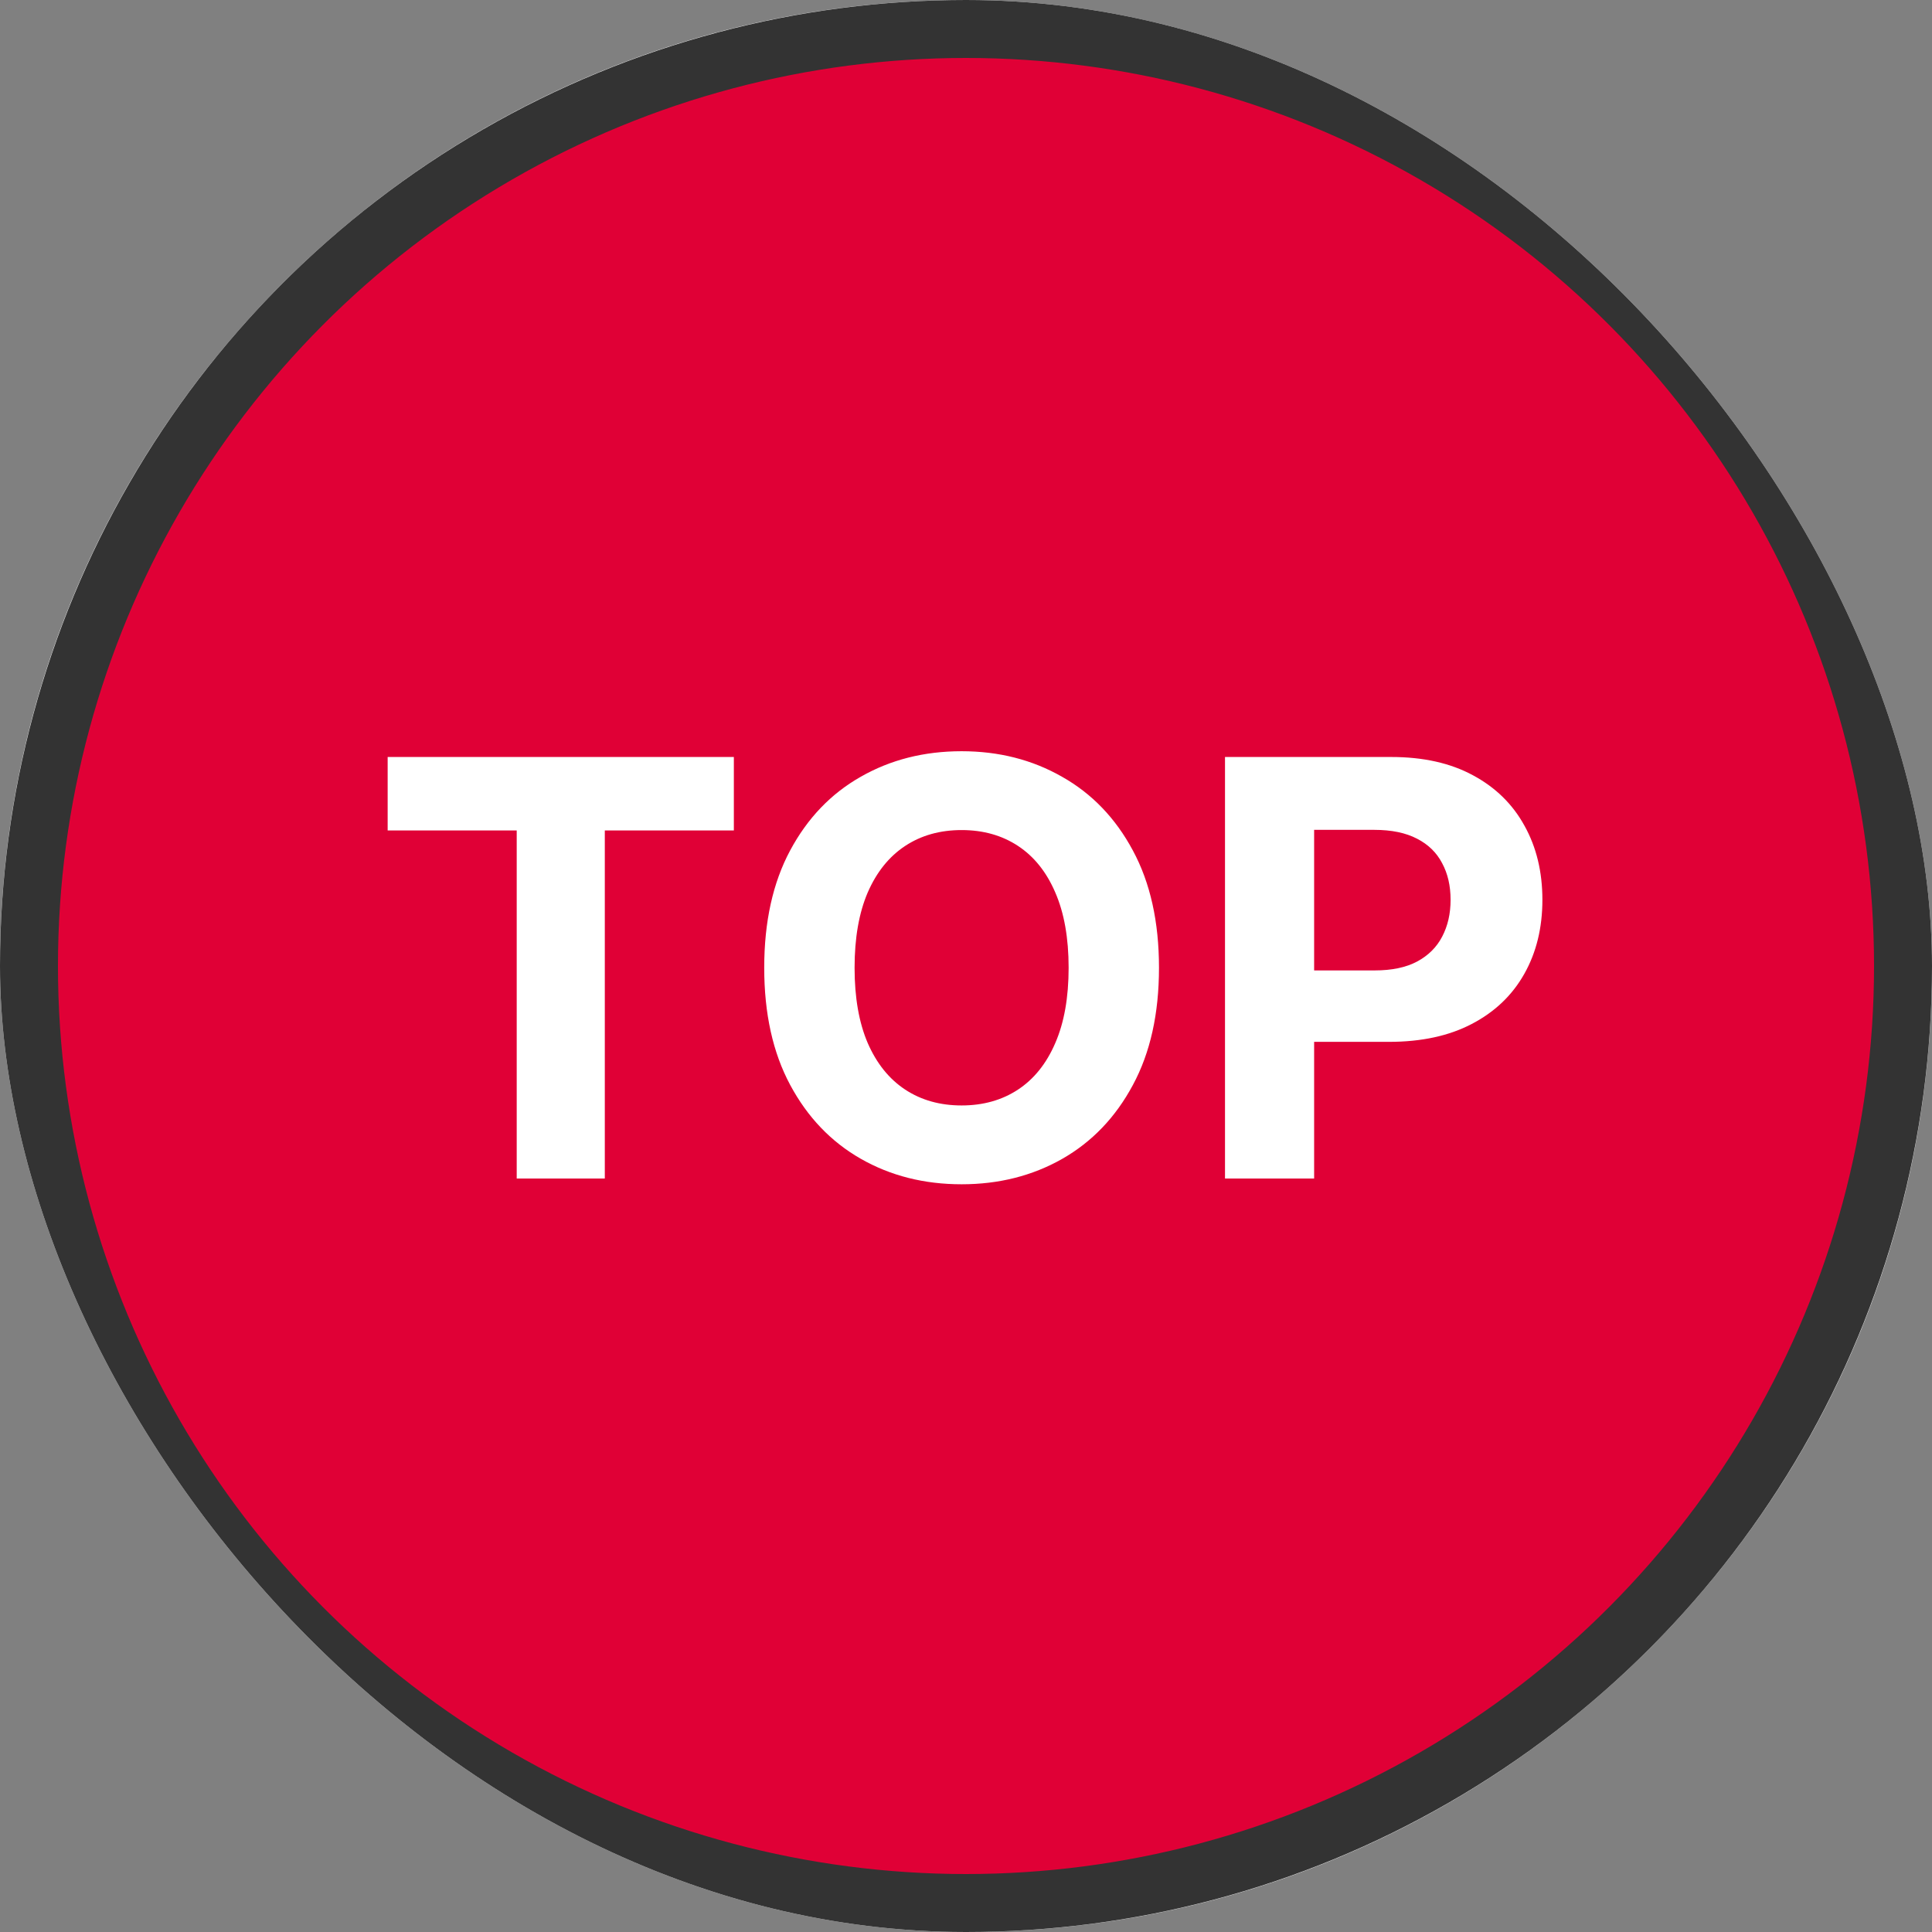 <svg width="100" height="100" viewBox="0 0 100 100" fill="none" xmlns="http://www.w3.org/2000/svg">
<rect x="0" y="0" width="100" height="100" fill="#808080" stroke="none"/>
<g clip-path="url(#clip0_21_59)">
<rect width="100" height="100" rx="50" fill="white"/>
<circle cx="50" cy="50" r="48.5" fill="#E00036" stroke="#333333" stroke-width="3"/>
<path d="M20.065 42.985V39.182H37.984V42.985H31.305V61H26.745V42.985H20.065ZM59.989 50.091C59.989 52.47 59.538 54.494 58.636 56.163C57.741 57.832 56.52 59.107 54.971 59.988C53.43 60.861 51.697 61.298 49.772 61.298C47.834 61.298 46.093 60.858 44.552 59.977C43.011 59.097 41.793 57.822 40.898 56.153C40.003 54.484 39.556 52.463 39.556 50.091C39.556 47.712 40.003 45.688 40.898 44.019C41.793 42.349 43.011 41.078 44.552 40.205C46.093 39.324 47.834 38.883 49.772 38.883C51.697 38.883 53.43 39.324 54.971 40.205C56.52 41.078 57.741 42.349 58.636 44.019C59.538 45.688 59.989 47.712 59.989 50.091ZM55.312 50.091C55.312 48.55 55.081 47.25 54.62 46.192C54.165 45.133 53.522 44.331 52.691 43.784C51.86 43.237 50.887 42.964 49.772 42.964C48.657 42.964 47.684 43.237 46.853 43.784C46.022 44.331 45.376 45.133 44.914 46.192C44.46 47.25 44.233 48.55 44.233 50.091C44.233 51.632 44.46 52.932 44.914 53.99C45.376 55.048 46.022 55.851 46.853 56.398C47.684 56.945 48.657 57.218 49.772 57.218C50.887 57.218 51.86 56.945 52.691 56.398C53.522 55.851 54.165 55.048 54.62 53.99C55.081 52.932 55.312 51.632 55.312 50.091ZM63.406 61V39.182H72.014C73.669 39.182 75.079 39.498 76.243 40.13C77.408 40.755 78.296 41.625 78.907 42.74C79.525 43.848 79.834 45.126 79.834 46.575C79.834 48.024 79.521 49.303 78.896 50.41C78.271 51.519 77.366 52.381 76.18 52.999C75.001 53.617 73.573 53.926 71.897 53.926H66.41V50.229H71.151C72.039 50.229 72.77 50.077 73.346 49.771C73.928 49.459 74.361 49.029 74.645 48.482C74.937 47.928 75.082 47.293 75.082 46.575C75.082 45.851 74.937 45.219 74.645 44.679C74.361 44.132 73.928 43.709 73.346 43.411C72.763 43.106 72.025 42.953 71.13 42.953H68.019V61H63.406Z" fill="white"/>
</g>
<defs>
<clipPath id="clip0_21_59">
<rect width="100" height="100" rx="50" fill="white"/>
</clipPath>
</defs>
</svg>
